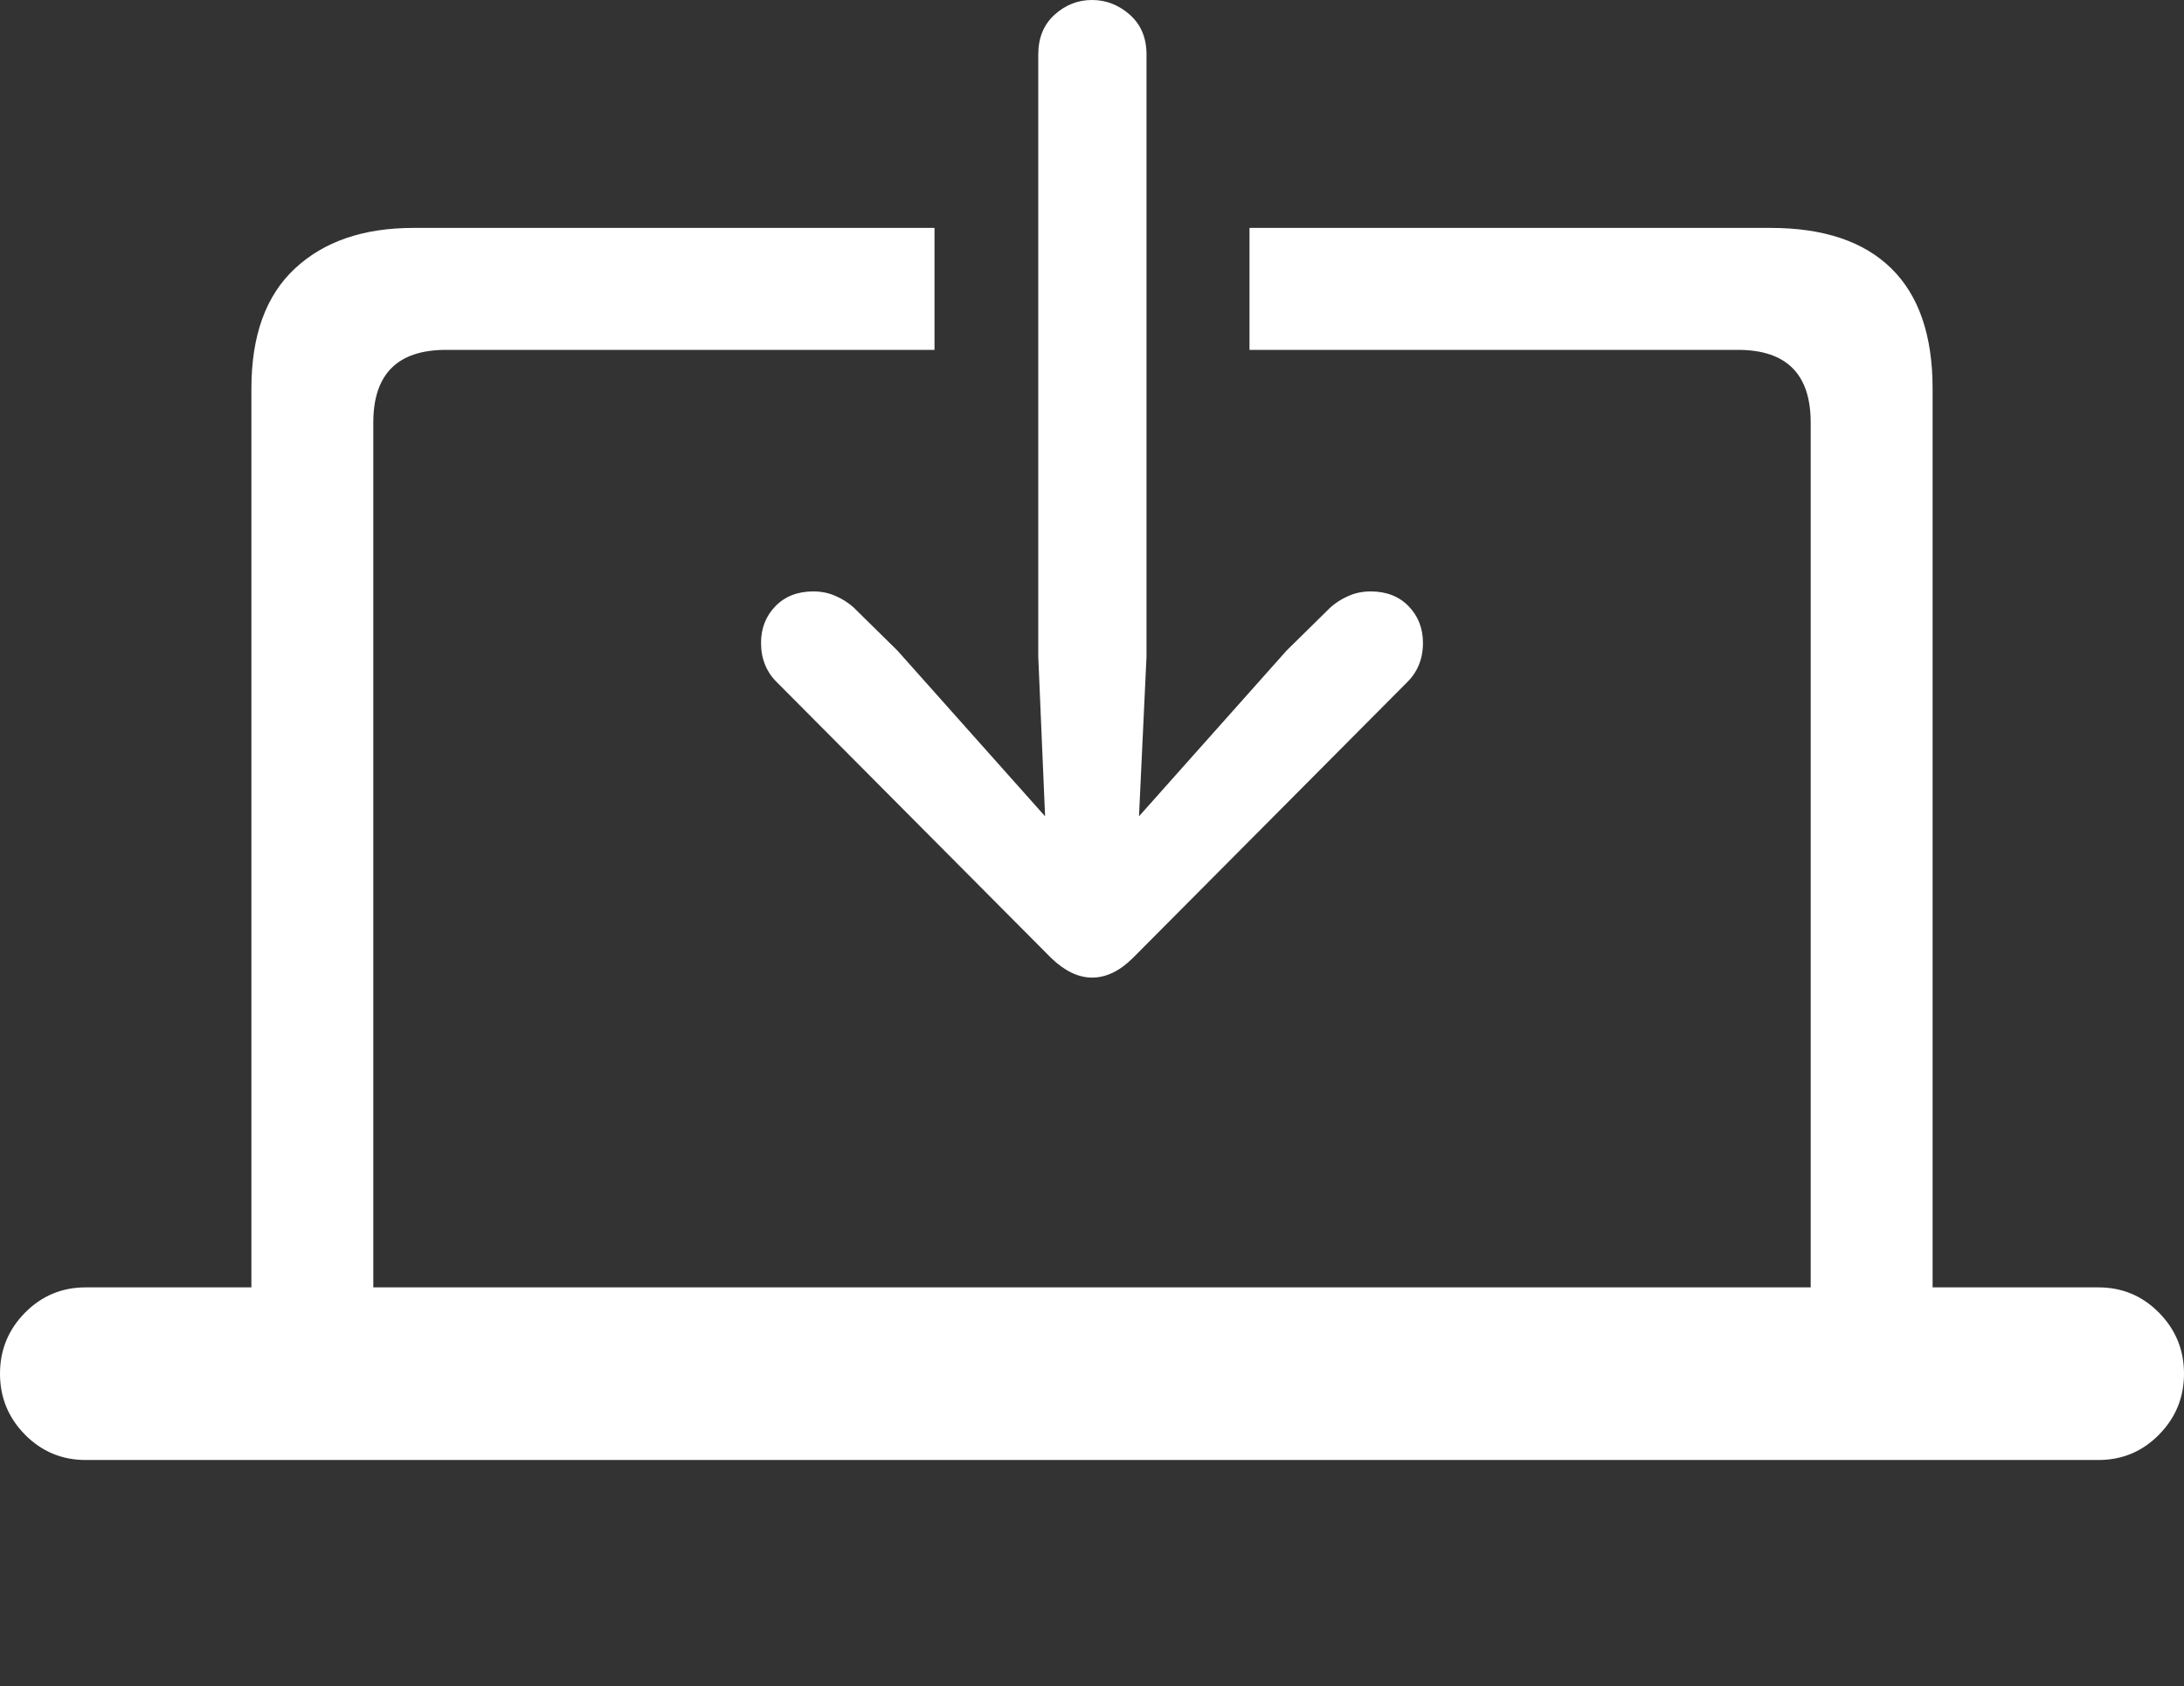 <?xml version="1.0" encoding="UTF-8"?>
<!--Generator: Apple Native CoreSVG 175.5-->
<!DOCTYPE svg
PUBLIC "-//W3C//DTD SVG 1.1//EN"
       "http://www.w3.org/Graphics/SVG/1.1/DTD/svg11.dtd">
<svg version="1.1" xmlns="http://www.w3.org/2000/svg" xmlns:xlink="http://www.w3.org/1999/xlink" width="28.164" height="21.748">
 <rect width="100%" height="100%" fill="#333333" stroke="none"/>
 <g>
  <rect height="21.748" opacity="0" width="28.164" x="0" y="0"/>
  <path d="M1.104 18.828L27.061 18.828Q27.52 18.828 27.842 18.501Q28.164 18.174 28.164 17.715Q28.164 17.256 27.842 16.929Q27.52 16.602 27.061 16.602L1.104 16.602Q0.645 16.602 0.322 16.929Q0 17.256 0 17.715Q0 18.174 0.322 18.501Q0.645 18.828 1.104 18.828ZM16.113 4.512L22.412 4.512Q22.881 4.512 23.115 4.746Q23.35 4.98 23.35 5.449L23.35 17.324L24.922 17.324L24.922 5.01Q24.922 3.984 24.39 3.462Q23.857 2.939 22.832 2.939L16.113 2.939ZM12.051 2.939L5.332 2.939Q4.365 2.939 3.804 3.462Q3.242 3.984 3.242 5.01L3.242 17.324L4.814 17.324L4.814 5.449Q4.814 4.98 5.049 4.746Q5.283 4.512 5.752 4.512L12.051 4.512Z" fill="#ffffff"/>
  <path d="M13.389 0.703L13.389 8.467L13.477 10.527L11.572 8.389L11.006 7.832Q10.908 7.744 10.776 7.686Q10.645 7.627 10.488 7.627Q10.185 7.627 10 7.817Q9.814 8.008 9.814 8.291Q9.814 8.604 10.029 8.809L13.555 12.354Q13.818 12.607 14.082 12.607Q14.355 12.607 14.609 12.354L18.135 8.809Q18.35 8.604 18.35 8.291Q18.35 8.008 18.164 7.817Q17.979 7.627 17.676 7.627Q17.52 7.627 17.388 7.686Q17.256 7.744 17.158 7.832L16.592 8.389L14.688 10.527L14.785 8.467L14.785 0.703Q14.785 0.381 14.57 0.19Q14.355 0 14.082 0Q13.809 0 13.599 0.19Q13.389 0.381 13.389 0.703Z" fill="#ffffff"/>
 </g>
</svg>
